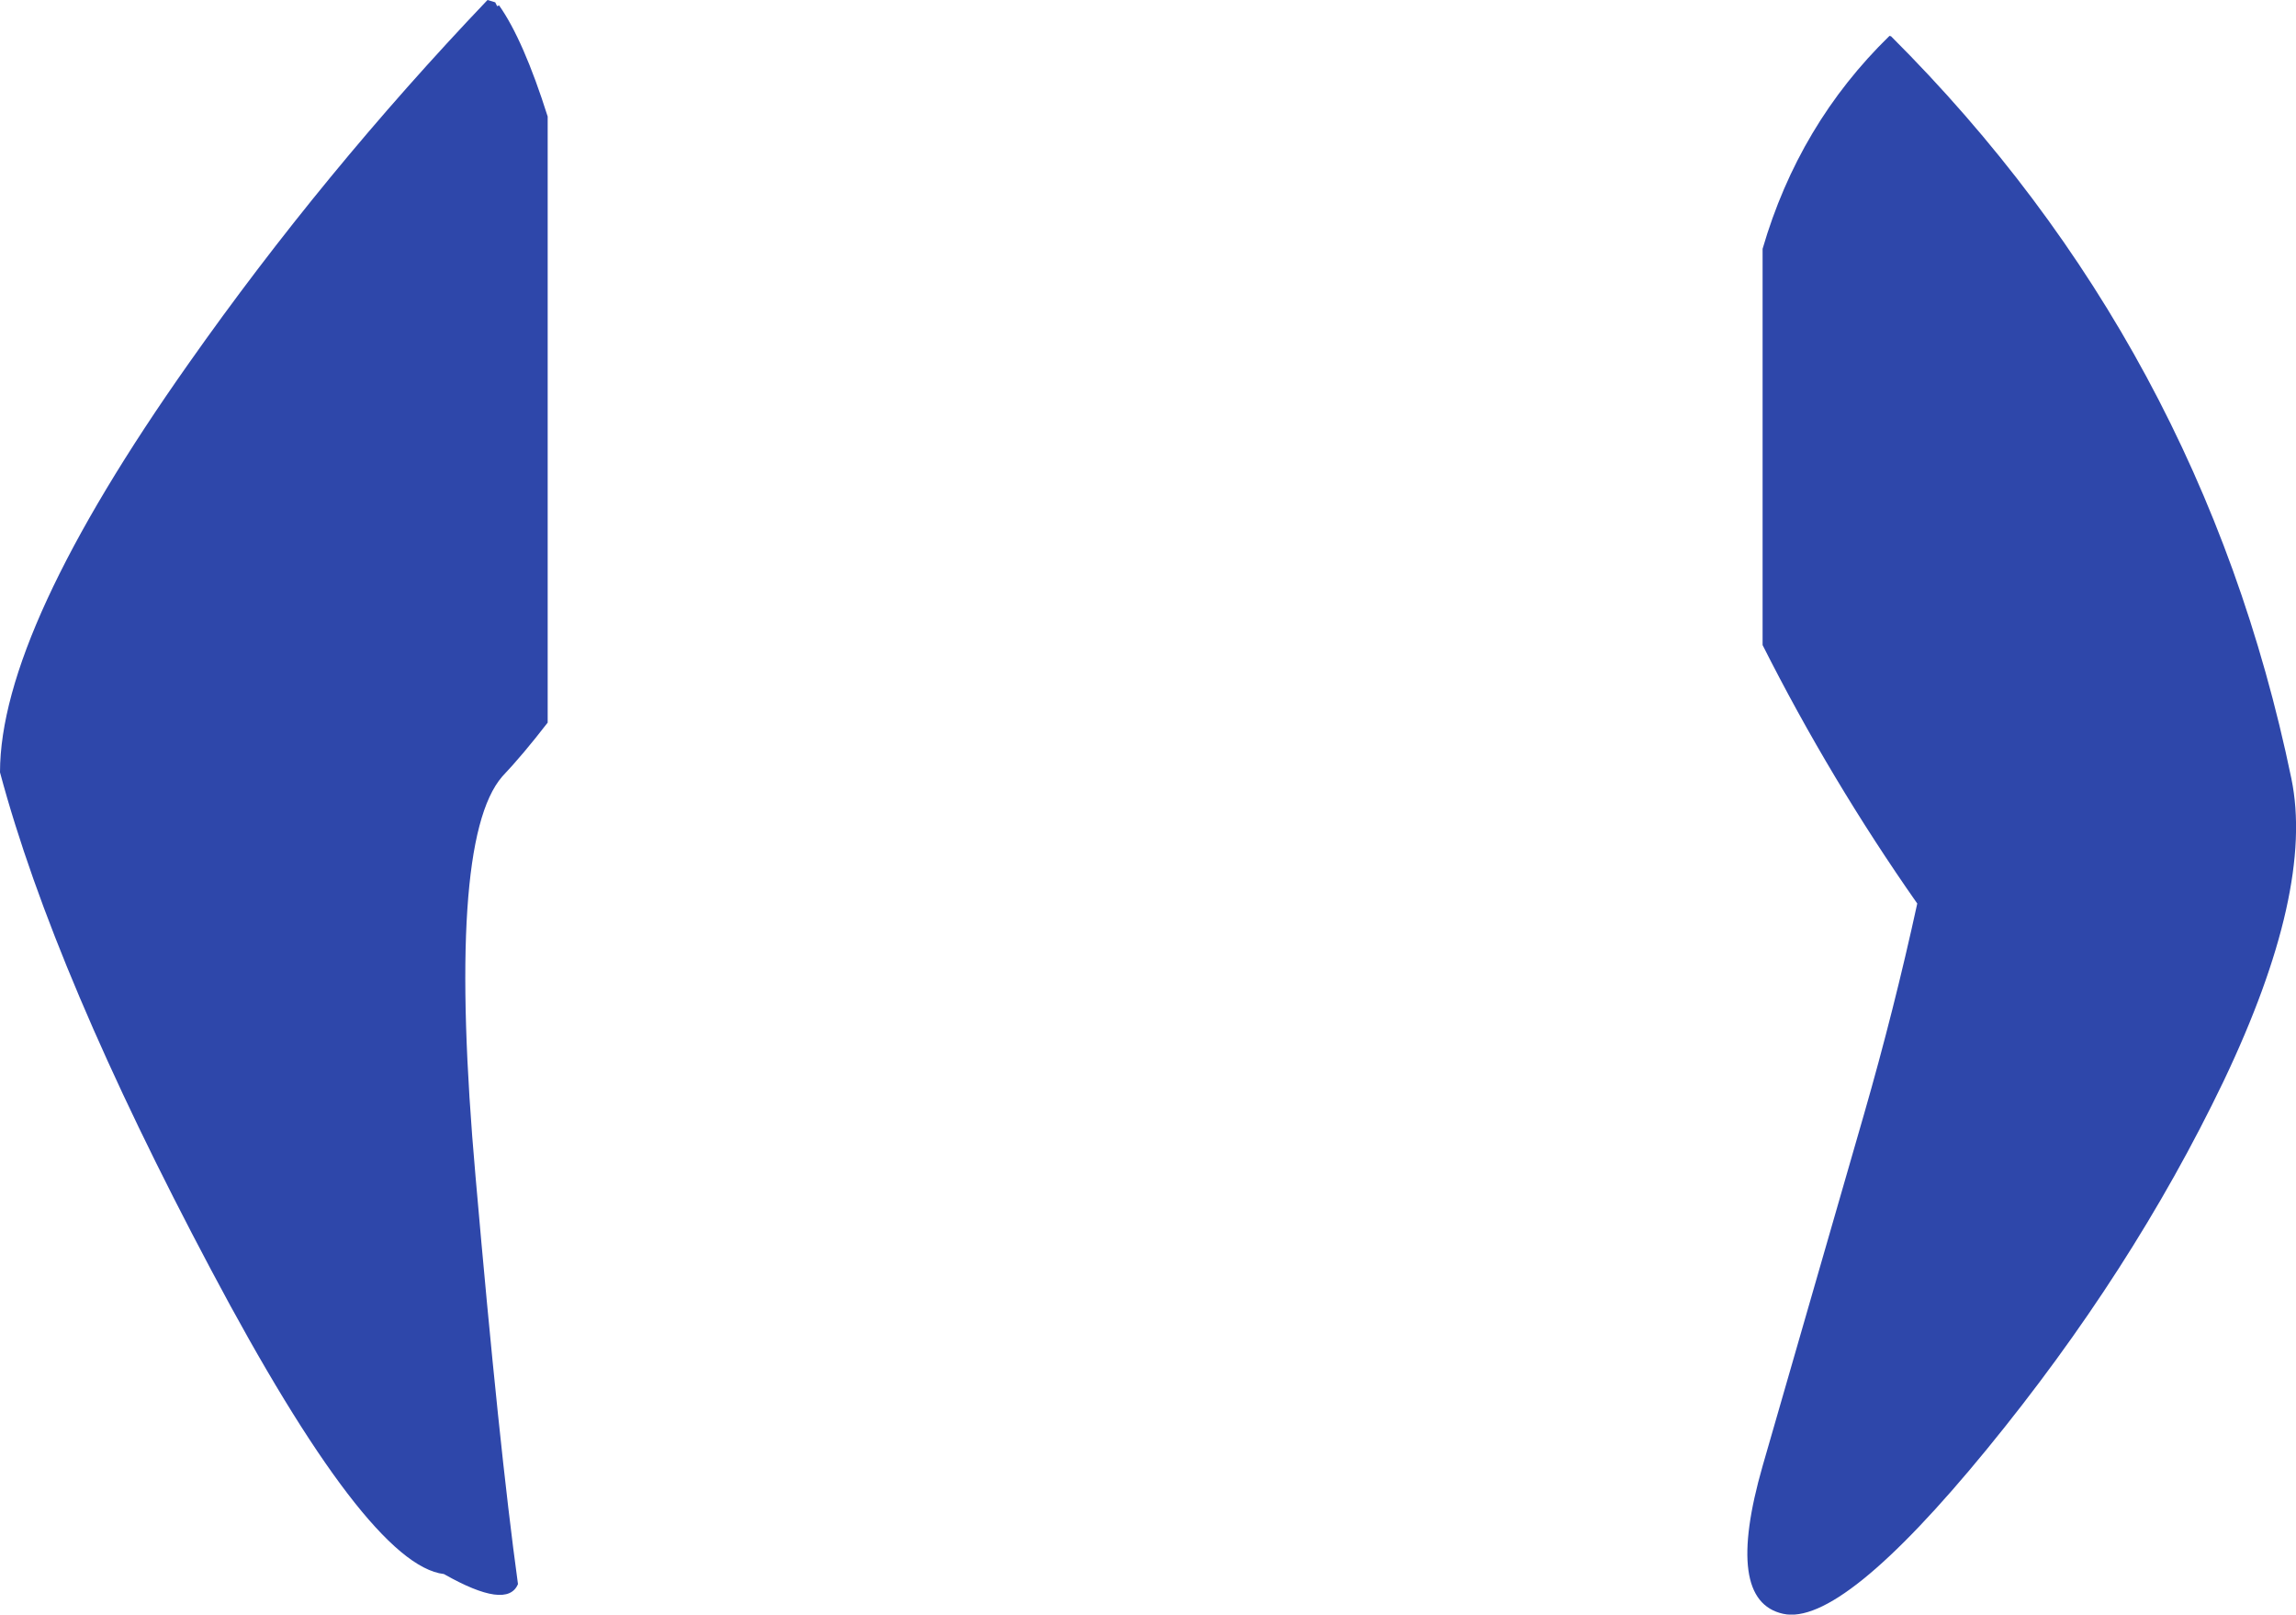 <?xml version="1.0" encoding="UTF-8" standalone="no"?>
<svg xmlns:ffdec="https://www.free-decompiler.com/flash" xmlns:xlink="http://www.w3.org/1999/xlink" ffdec:objectType="shape" height="209.25px" width="297.65px" xmlns="http://www.w3.org/2000/svg">
  <g transform="matrix(1.0, 0.0, 0.0, 1.0, 153.0, 63.0)">
    <path d="M92.15 -58.3 Q132.45 -18.1 144.05 37.9 147.05 52.4 135.25 77.15 123.4 101.85 104.55 124.85 85.7 147.85 78.15 146.15 70.5 144.45 75.5 127.0 L88.65 81.4 Q92.55 67.85 95.55 54.1 84.3 38.05 75.5 20.6 L75.5 -30.75 Q80.2 -46.9 91.95 -58.35 L92.15 -58.3 M-88.3 -62.3 Q-85.15 -57.85 -82.0 -47.9 L-82.0 30.65 Q-85.2 34.8 -87.9 37.65 -95.2 46.1 -91.35 89.5 -88.3 124.55 -85.85 142.3 -87.25 145.65 -95.45 141.0 -105.35 139.85 -125.65 101.55 -146.0 63.25 -153.0 37.1 -153.0 18.75 -128.5 -15.95 -111.15 -40.6 -89.8 -63.0 L-88.8 -62.7 -88.55 -62.2 -88.3 -62.3" fill="#2e47aa" fill-rule="evenodd" stroke="none"/>
  </g>
</svg>
